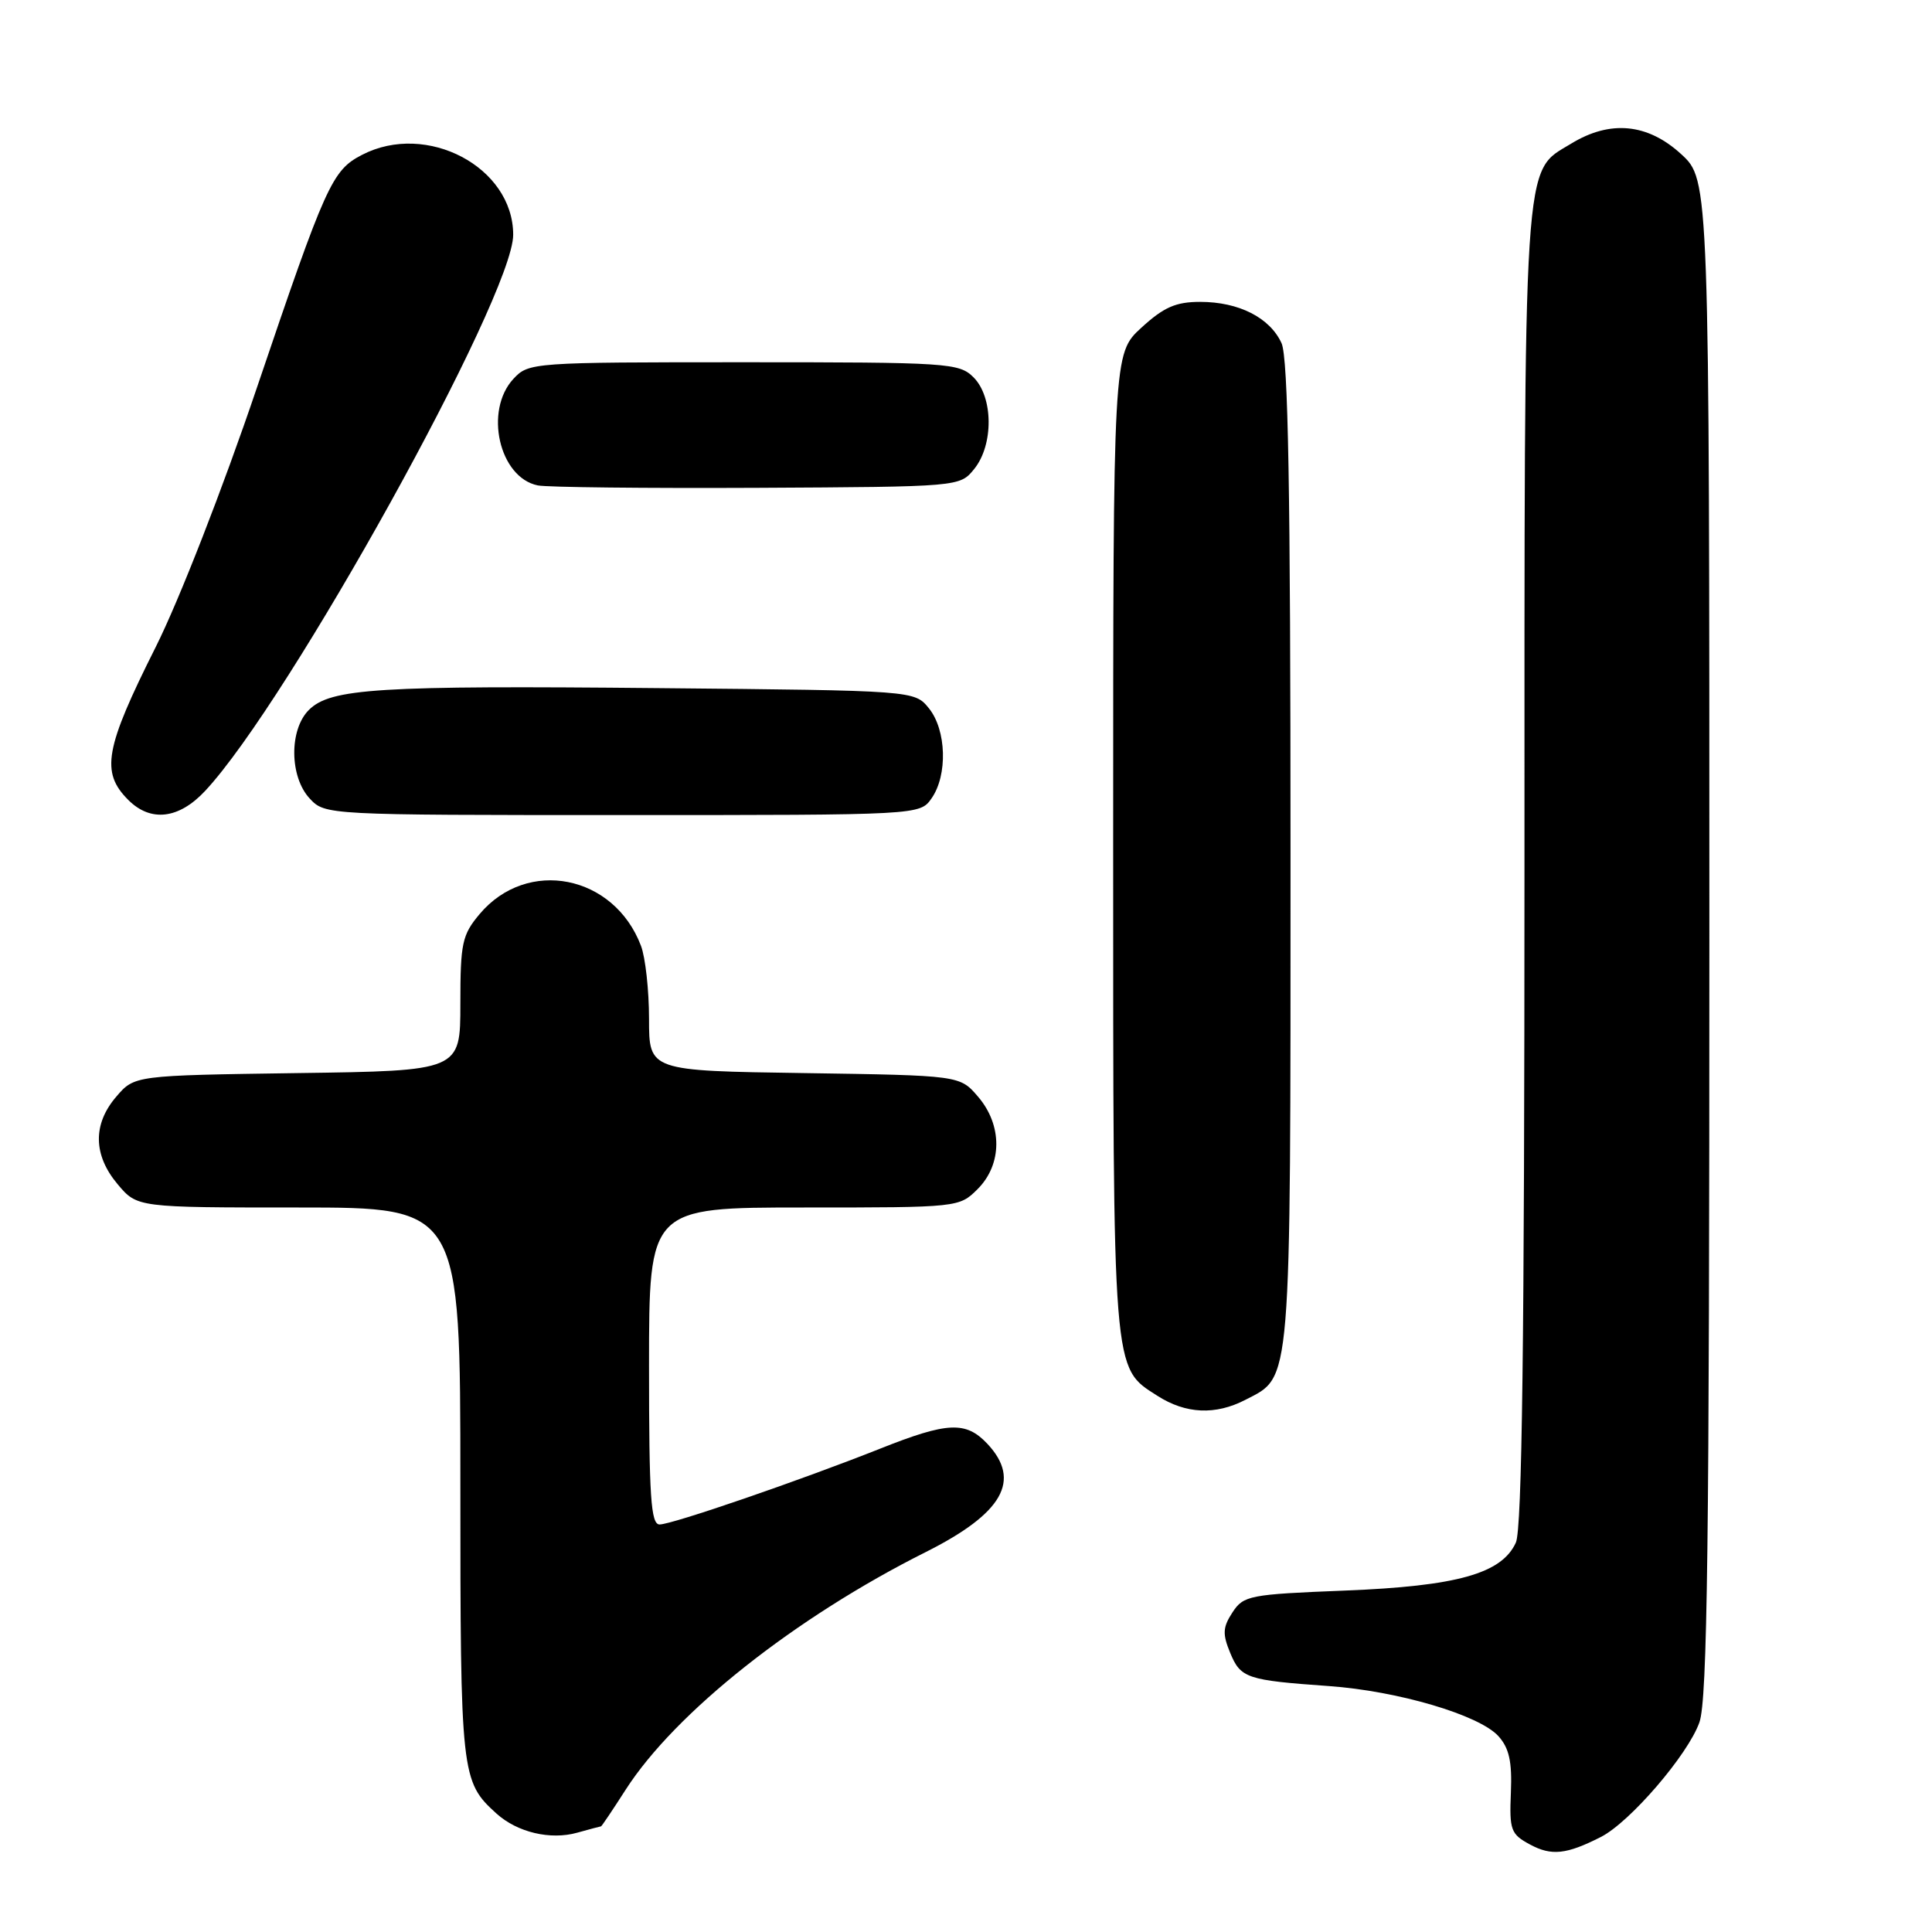 <?xml version="1.0" encoding="UTF-8" standalone="no"?>
<!DOCTYPE svg PUBLIC "-//W3C//DTD SVG 1.1//EN" "http://www.w3.org/Graphics/SVG/1.1/DTD/svg11.dtd" >
<svg xmlns="http://www.w3.org/2000/svg" xmlns:xlink="http://www.w3.org/1999/xlink" version="1.1" viewBox="0 0 256 256">
 <g >
 <path fill="currentColor"
d=" M 212.12 243.41 C 215.97 241.46 223.67 232.50 225.18 228.22 C 226.24 225.24 226.50 204.57 226.50 124.17 C 226.50 23.85 226.50 23.85 222.76 20.42 C 218.32 16.35 213.36 15.87 208.19 19.03 C 201.75 22.95 202.00 19.11 202.00 114.92 C 202.00 177.71 201.68 202.60 200.86 204.40 C 198.99 208.51 193.09 210.17 178.18 210.76 C 165.56 211.26 164.77 211.41 163.31 213.65 C 162.02 215.62 161.97 216.51 163.01 219.02 C 164.39 222.37 165.21 222.64 176.05 223.41 C 185.23 224.06 196.00 227.24 198.55 230.05 C 199.97 231.63 200.37 233.42 200.20 237.52 C 199.99 242.50 200.19 243.04 202.74 244.41 C 205.58 245.94 207.56 245.73 212.12 243.41 Z  M 79.64 242.00 C 79.72 242.00 81.19 239.82 82.90 237.15 C 89.48 226.90 105.37 214.32 122.68 205.65 C 132.89 200.52 135.38 196.16 130.83 191.31 C 127.98 188.29 125.58 188.39 116.61 191.96 C 105.98 196.18 89.05 202.00 87.40 202.00 C 86.24 202.00 86.00 198.36 86.00 181.00 C 86.00 160.00 86.00 160.00 106.55 160.00 C 127.03 160.00 127.10 159.99 129.55 157.55 C 132.82 154.27 132.84 149.09 129.59 145.31 C 127.18 142.50 127.18 142.50 106.59 142.19 C 86.00 141.89 86.00 141.89 86.00 135.01 C 86.00 131.23 85.52 126.86 84.93 125.32 C 81.36 115.90 69.86 113.63 63.56 121.11 C 61.23 123.88 61.00 124.96 61.00 133.02 C 61.00 141.89 61.00 141.89 39.41 142.19 C 17.82 142.50 17.82 142.50 15.41 145.31 C 12.27 148.96 12.34 153.06 15.59 156.92 C 18.18 160.00 18.18 160.00 39.59 160.00 C 61.00 160.00 61.00 160.00 61.00 196.55 C 61.00 235.24 61.09 236.06 65.79 240.31 C 68.55 242.80 72.93 243.84 76.49 242.84 C 78.14 242.38 79.56 242.00 79.64 242.00 Z  M 165.03 185.48 C 171.17 182.31 171.00 184.42 171.00 113.10 C 171.00 64.83 170.69 47.42 169.81 45.47 C 168.26 42.09 164.15 40.00 159.03 40.00 C 155.80 40.00 154.21 40.70 151.24 43.42 C 147.50 46.85 147.50 46.85 147.50 111.67 C 147.50 182.60 147.38 181.12 153.36 184.95 C 157.12 187.36 161.05 187.54 165.03 185.48 Z  M 27.18 104.80 C 38.26 92.95 68.00 39.25 68.00 31.11 C 68.00 22.14 56.54 16.08 47.97 20.52 C 44.00 22.57 43.19 24.36 34.03 51.40 C 29.54 64.68 23.72 79.58 20.64 85.72 C 13.88 99.19 13.32 102.32 17.00 106.00 C 19.97 108.97 23.70 108.53 27.18 104.80 Z  M 123.44 105.78 C 125.59 102.71 125.41 96.73 123.09 93.86 C 121.18 91.50 121.18 91.50 87.34 91.18 C 50.02 90.82 43.79 91.21 40.92 94.08 C 38.30 96.70 38.36 102.94 41.04 105.81 C 43.07 107.99 43.23 108.00 82.48 108.00 C 121.89 108.00 121.89 108.00 123.44 105.78 Z  M 129.09 62.14 C 131.67 58.95 131.63 52.63 129.00 50.00 C 127.09 48.09 125.67 48.00 98.54 48.00 C 70.55 48.00 70.04 48.04 68.04 50.19 C 64.12 54.40 66.14 63.28 71.26 64.32 C 72.49 64.57 85.58 64.71 100.34 64.64 C 127.18 64.50 127.18 64.50 129.09 62.14 Z "/>
</g>
</svg>